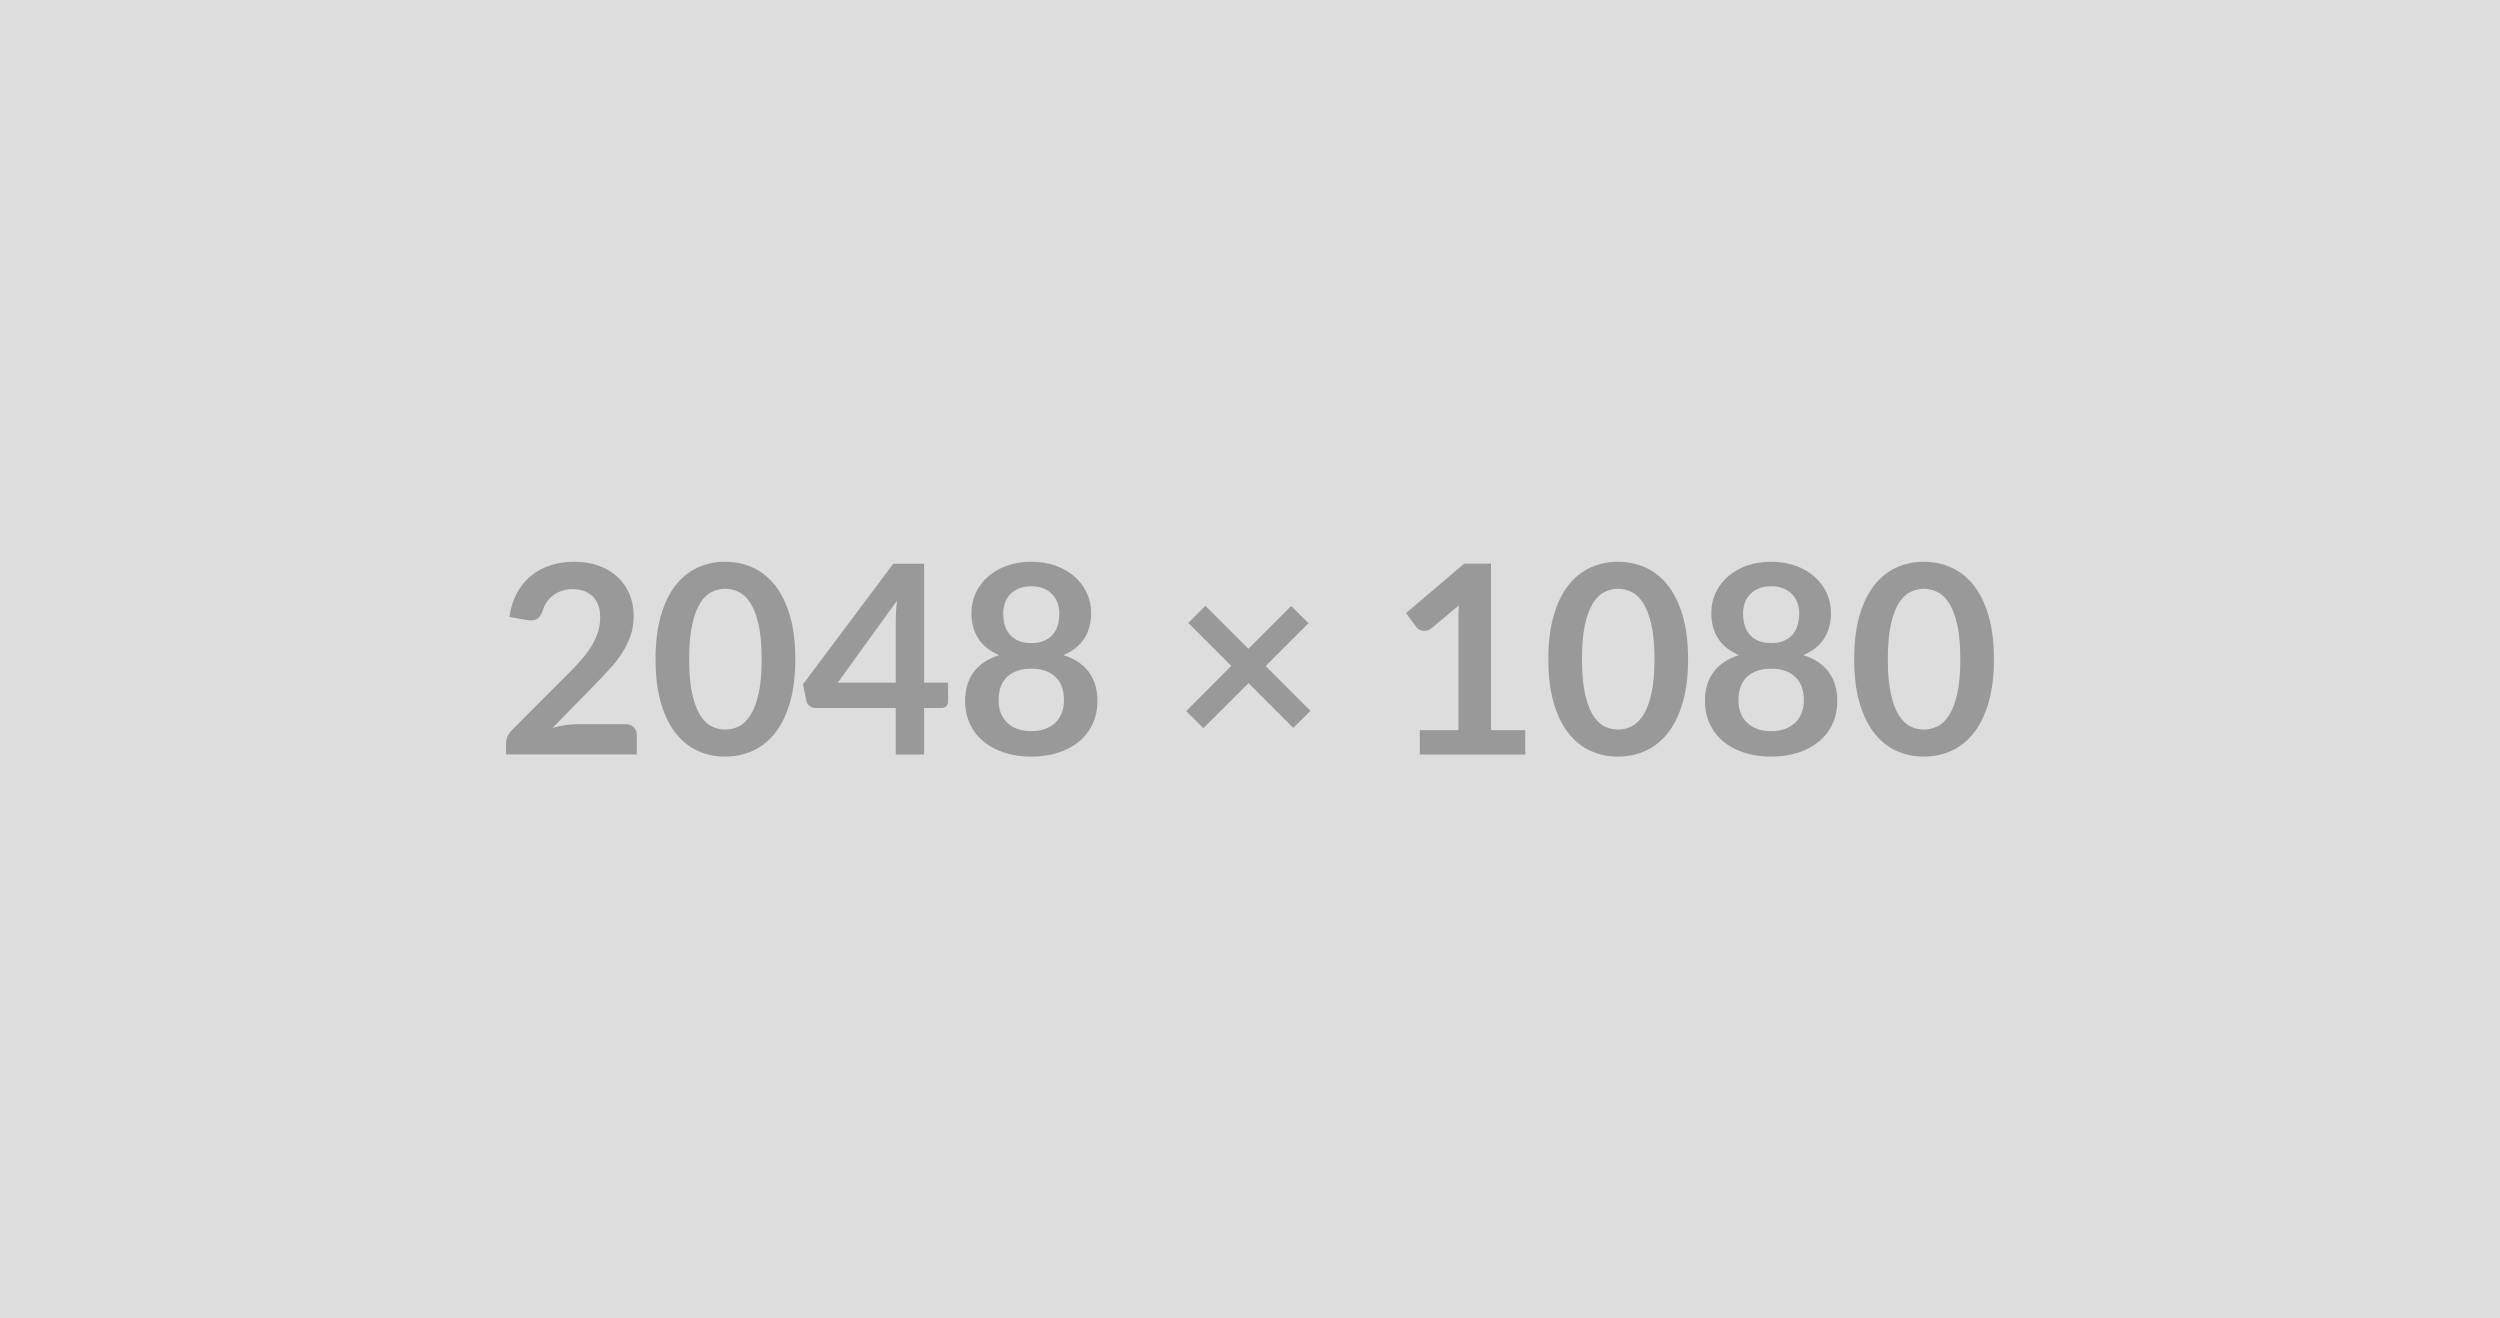 <svg xmlns="http://www.w3.org/2000/svg" width="2048" height="1080" viewBox="0 0 2048 1080"><rect width="100%" height="100%" fill="#DDDDDD"/><path fill="#999999" d="M472.225 593.245h40.07q4.32 0 6.86 2.43t2.54 6.43v15.98h-107.14v-8.86q0-2.7 1.13-5.67 1.14-2.97 3.62-5.34l47.41-47.52q5.94-6.05 10.64-11.56t7.83-10.91 4.81-10.96q1.67-5.56 1.67-11.72 0-5.61-1.62-9.88-1.62-4.26-4.59-7.18t-7.13-4.37q-4.15-1.46-9.34-1.46-4.75 0-8.8 1.35t-7.18 3.78-5.29 5.67-3.24 7.13q-1.84 4.96-4.76 6.58-2.91 1.62-8.42.76l-14.04-2.48q1.62-11.24 6.26-19.71 4.65-8.48 11.61-14.15 6.97-5.67 15.99-8.53 9.02-2.87 19.38-2.87 10.8 0 19.77 3.19 8.96 3.19 15.33 9.02 6.38 5.83 9.94 14.04t3.56 18.25q0 8.64-2.53 15.98-2.54 7.35-6.81 14.04-4.26 6.7-9.99 12.96-5.72 6.27-11.99 12.75l-35.2 35.96q5.07-1.51 10.09-2.32 5.03-.81 9.56-.81m179.28-53.24q0 20.41-4.37 35.47-4.38 15.07-12.1 24.9t-18.25 14.63q-10.53 4.81-22.73 4.81-12.21 0-22.63-4.81-10.42-4.8-18.09-14.63t-11.99-24.9q-4.32-15.06-4.32-35.47 0-20.52 4.32-35.54 4.32-15.01 11.99-24.84 7.67-9.82 18.09-14.63t22.63-4.81q12.2 0 22.73 4.81t18.25 14.63q7.72 9.83 12.1 24.84 4.37 15.02 4.37 35.54m-27.54 0q0-16.96-2.48-28.08-2.49-11.13-6.64-17.72-4.16-6.58-9.56-9.23t-11.23-2.65q-5.73 0-11.07 2.65-5.35 2.65-9.45 9.23-4.11 6.59-6.54 17.72-2.43 11.12-2.43 28.08 0 16.95 2.43 28.08 2.43 11.12 6.54 17.71 4.1 6.59 9.45 9.23 5.34 2.65 11.07 2.65 5.83 0 11.23-2.65 5.4-2.64 9.56-9.23 4.15-6.59 6.64-17.71 2.48-11.13 2.48-28.08m62.32 19.22h47.52v-51.08q0-7.24.97-15.99zm70.74 0h19.65v15.44q0 2.16-1.4 3.73t-4 1.57h-14.25v38.12h-23.22v-38.12h-65.88q-2.7 0-4.75-1.68-2.06-1.67-2.6-4.16l-2.8-13.5 73.98-98.82h25.27zm87.8 39.74q6.59 0 11.56-1.89t8.37-5.23q3.4-3.35 5.13-8 1.73-4.64 1.73-10.04 0-12.85-7.13-19.44t-19.66-6.59-19.65 6.59q-7.13 6.59-7.13 19.44 0 5.4 1.73 10.04 1.72 4.65 5.13 8 3.4 3.34 8.37 5.23 4.96 1.89 11.55 1.89m0-118.69q-5.94 0-10.26 1.84-4.32 1.83-7.18 4.91t-4.21 7.08q-1.35 3.99-1.35 8.42 0 4.64 1.13 9.02 1.14 4.37 3.84 7.77 2.7 3.41 7.12 5.46 4.43 2.05 10.91 2.05t10.91-2.05 7.13-5.46q2.7-3.4 3.83-7.77 1.14-4.38 1.14-9.02 0-4.43-1.41-8.42-1.4-4-4.21-7.08t-7.13-4.91q-4.32-1.84-10.26-1.84m26.35 56.38q14.26 4.64 21.06 14.2 6.81 9.56 6.81 23.38 0 10.37-3.94 18.79-3.95 8.43-11.07 14.37-7.13 5.94-17.12 9.18t-22.09 3.24q-12.09 0-22.08-3.24t-17.12-9.18-11.07-14.37q-3.94-8.42-3.94-18.79 0-13.82 6.8-23.38t21.06-14.2q-11.34-4.75-17.01-13.5t-5.67-21.06q0-8.86 3.62-16.53 3.62-7.66 10.1-13.33t15.49-8.86q9.02-3.19 19.82-3.19t19.82 3.19 15.5 8.86 10.1 13.33q3.61 7.67 3.61 16.53 0 12.31-5.67 21.06t-17.01 13.5m202.4 45.68-14.15 13.93-36.61-36.61-36.94 36.83-14.15-13.93 36.94-37.05-35.21-35.2 14.04-14.04 35.21 35.2 34.99-34.99 14.26 14.04-35.1 35.1zm147.85 15.77h28.08v19.98h-86.4v-19.98h31.64v-91.04q0-5.4.33-11.13l-22.47 18.79q-1.94 1.52-3.83 1.89-1.89.38-3.57.06-1.67-.33-2.97-1.14-1.29-.81-1.94-1.78l-8.42-11.55 47.62-40.5h21.93zm161.46-58.1q0 20.41-4.38 35.47-4.37 15.07-12.09 24.9t-18.25 14.63q-10.53 4.81-22.74 4.81-12.2 0-22.62-4.81-10.43-4.8-18.09-14.63-7.67-9.83-11.99-24.9-4.32-15.06-4.32-35.47 0-20.52 4.32-35.54 4.32-15.01 11.99-24.84 7.66-9.82 18.09-14.63 10.42-4.81 22.62-4.81 12.21 0 22.74 4.81t18.25 14.63q7.72 9.83 12.09 24.84 4.38 15.02 4.38 35.54m-27.54 0q0-16.96-2.49-28.08-2.48-11.13-6.64-17.72-4.16-6.58-9.56-9.23t-11.23-2.65q-5.72 0-11.07 2.65-5.34 2.65-9.45 9.23-4.1 6.59-6.53 17.72-2.43 11.12-2.43 28.08 0 16.95 2.43 28.08 2.43 11.12 6.53 17.71 4.11 6.59 9.45 9.23 5.35 2.65 11.07 2.65 5.83 0 11.23-2.65 5.4-2.64 9.56-9.23t6.64-17.71q2.49-11.13 2.49-28.08m95.58 58.96q6.59 0 11.55-1.89 4.97-1.89 8.37-5.23 3.41-3.35 5.13-8 1.73-4.64 1.73-10.04 0-12.85-7.13-19.44-7.12-6.59-19.65-6.59t-19.66 6.59-7.13 19.44q0 5.4 1.73 10.04 1.73 4.65 5.13 8 3.4 3.34 8.37 5.23t11.56 1.89m0-118.69q-5.94 0-10.26 1.84-4.32 1.83-7.18 4.91-2.87 3.08-4.22 7.08-1.35 3.99-1.35 8.42 0 4.64 1.14 9.02 1.13 4.37 3.83 7.77 2.7 3.41 7.13 5.46t10.91 2.05 10.91-2.05q4.42-2.05 7.12-5.46 2.7-3.4 3.84-7.77 1.13-4.38 1.13-9.02 0-4.43-1.4-8.42-1.41-4-4.21-7.08-2.81-3.08-7.13-4.91-4.32-1.84-10.26-1.84m26.35 56.38q14.26 4.64 21.06 14.2t6.8 23.38q0 10.37-3.94 18.79-3.94 8.43-11.07 14.37t-17.12 9.18-22.08 3.24q-12.1 0-22.09-3.24t-17.12-9.18q-7.12-5.94-11.07-14.37-3.94-8.42-3.94-18.79 0-13.82 6.81-23.38 6.8-9.56 21.06-14.2-11.34-4.75-17.01-13.5t-5.67-21.06q0-8.86 3.61-16.53 3.62-7.66 10.1-13.33t15.5-8.86 19.82-3.19 19.82 3.19q9.01 3.19 15.49 8.86t10.1 13.33q3.62 7.67 3.62 16.53 0 12.31-5.67 21.06t-17.01 13.5m156.17 3.35q0 20.41-4.38 35.47-4.37 15.07-12.09 24.9t-18.25 14.63q-10.53 4.81-22.74 4.81-12.2 0-22.62-4.81-10.43-4.8-18.09-14.63-7.67-9.83-11.99-24.9-4.32-15.06-4.32-35.47 0-20.52 4.32-35.54 4.32-15.01 11.99-24.84 7.66-9.82 18.09-14.63 10.42-4.81 22.62-4.81 12.21 0 22.74 4.81t18.25 14.63q7.72 9.83 12.09 24.84 4.38 15.02 4.38 35.54m-27.54 0q0-16.96-2.49-28.08-2.48-11.13-6.64-17.72-4.16-6.58-9.56-9.23t-11.23-2.65q-5.72 0-11.07 2.65-5.34 2.65-9.45 9.23-4.1 6.59-6.53 17.72-2.43 11.12-2.43 28.08 0 16.95 2.43 28.08 2.43 11.12 6.53 17.71 4.11 6.59 9.45 9.23 5.35 2.65 11.07 2.65 5.83 0 11.23-2.65 5.4-2.64 9.56-9.23t6.64-17.71q2.49-11.13 2.49-28.08"/></svg>